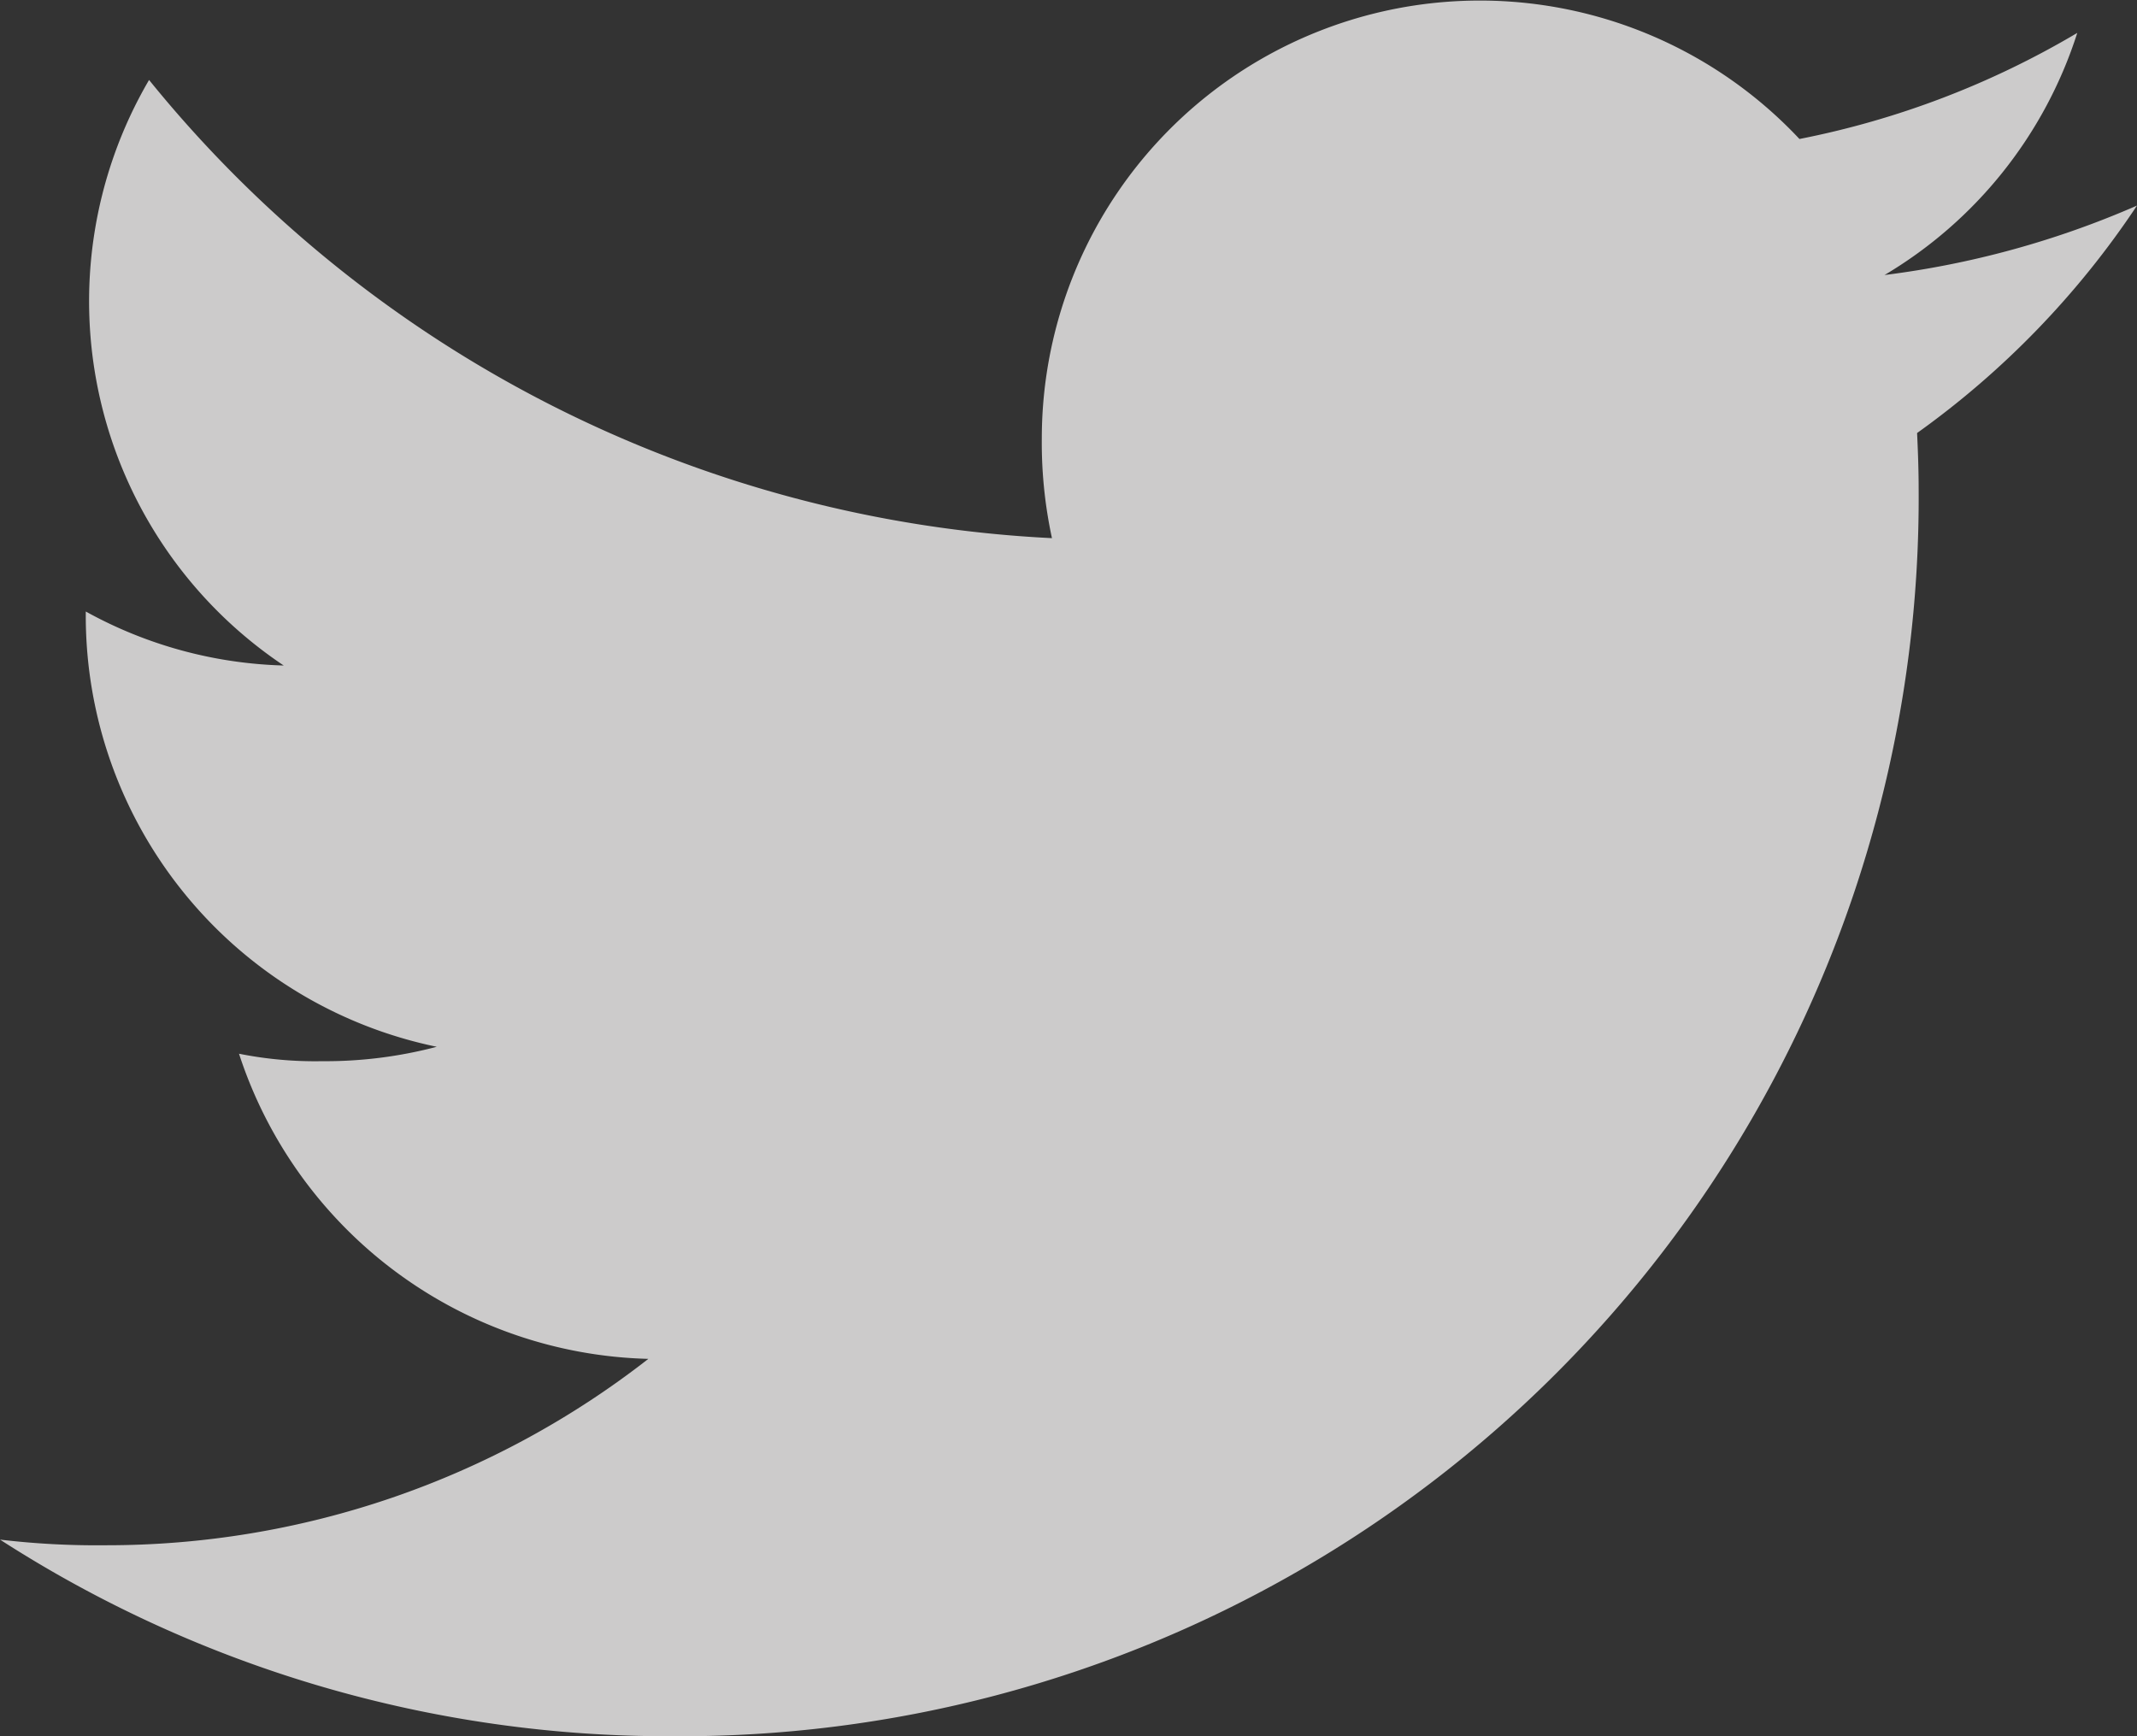 <svg xmlns="http://www.w3.org/2000/svg" width="24.615" height="20" viewBox="0 0 24.615 20"><rect x="0" y="0" width="24.615" height="20" fill="#333333" stroke="none"/><g transform="translate(0 -48)" opacity="0.8"><g transform="translate(0 48)"><path d="M24.615,50.368a10.521,10.521,0,0,1-2.908.8,5.018,5.018,0,0,0,2.22-2.789,10.085,10.085,0,0,1-3.2,1.222A5.046,5.046,0,0,0,12,53.048a5.2,5.2,0,0,0,.117,1.151,14.284,14.284,0,0,1-10.4-5.278,5.048,5.048,0,0,0,1.551,6.745,4.984,4.984,0,0,1-2.28-.622V55.1a5.07,5.07,0,0,0,4.043,4.958,5.037,5.037,0,0,1-1.323.166,4.462,4.462,0,0,1-.955-.086,5.094,5.094,0,0,0,4.715,3.515A10.14,10.14,0,0,1,1.208,65.8,9.454,9.454,0,0,1,0,65.735,14.207,14.207,0,0,0,7.742,68,14.264,14.264,0,0,0,22.1,53.64c0-.223-.008-.438-.018-.652A10.067,10.067,0,0,0,24.615,50.368Z" transform="translate(0 -48)" fill="#f2f1f1"/></g></g></svg>